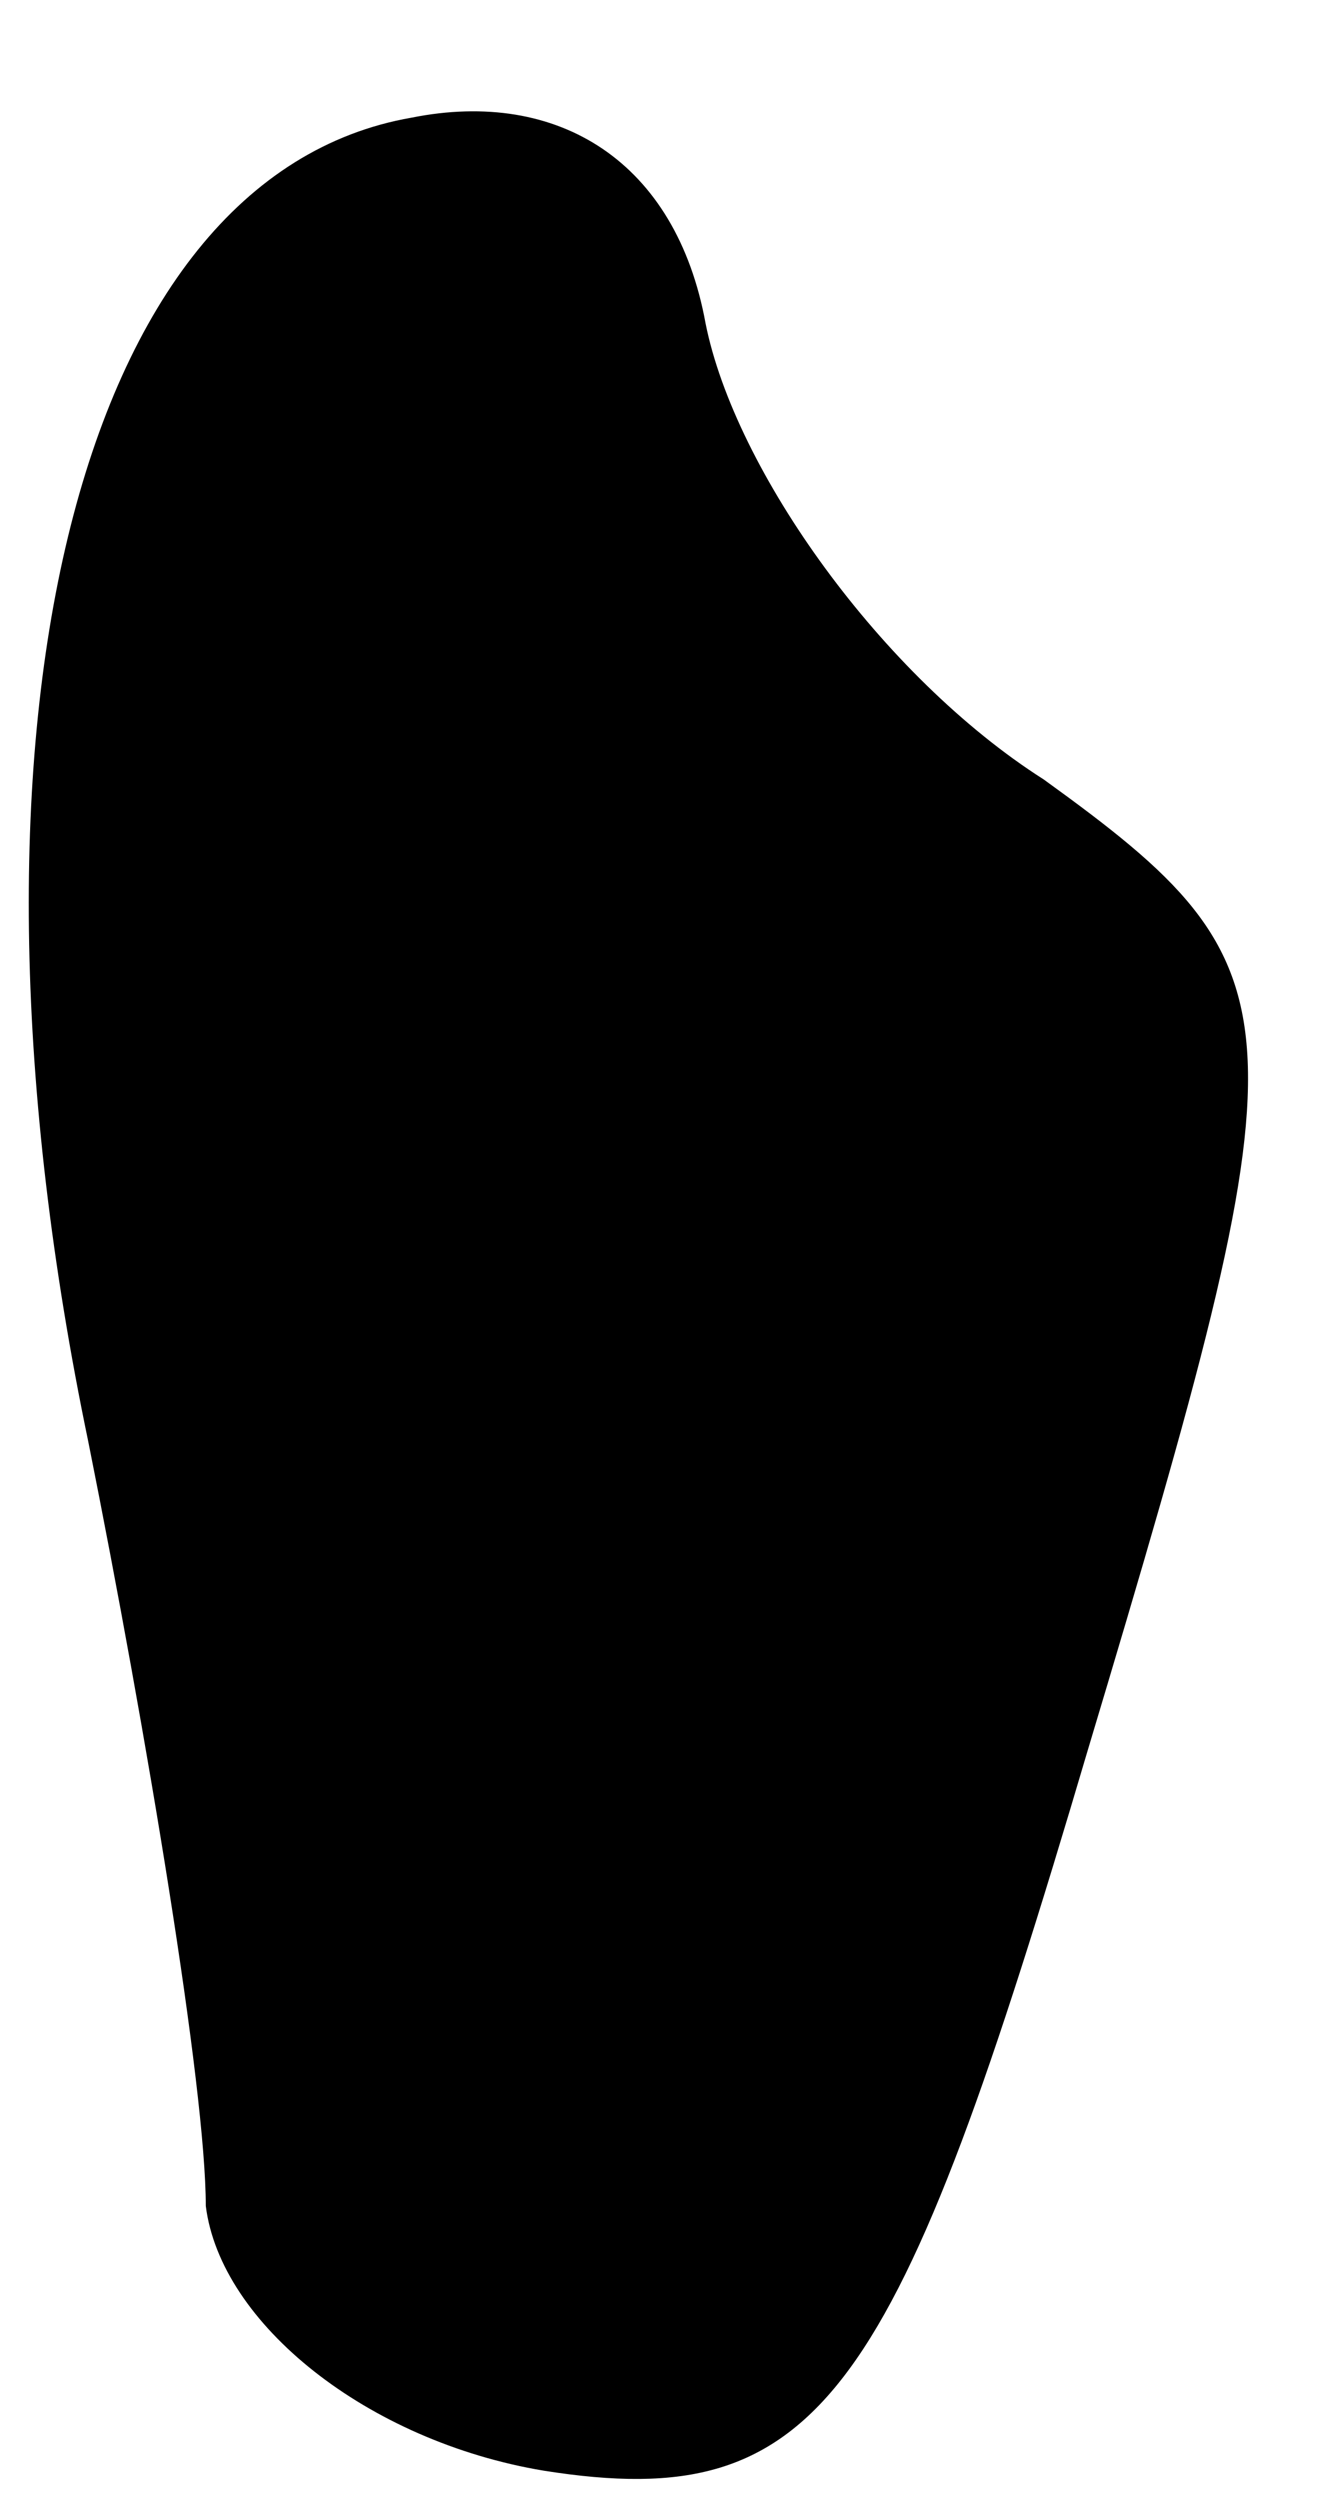 <?xml version="1.0" standalone="no"?>
<!DOCTYPE svg PUBLIC "-//W3C//DTD SVG 20010904//EN"
 "http://www.w3.org/TR/2001/REC-SVG-20010904/DTD/svg10.dtd">
<svg version="1.0" xmlns="http://www.w3.org/2000/svg"
 width="9pt" height="17pt" viewBox="0 0 9 17"
 preserveAspectRatio="xMidYMid meet">
<g transform="translate(0,17) scale(0.1,-0.1)"
fill="#000000" stroke="none">
<path fill="#000000" stroke="none" d="M28 162 c-23 -4 -32 -42 -22 -90 4 -20
8 -44 8 -52 1 -8 11 -16 23 -18 19 -3 24 5 37 49 15 50 15 53 -3 66 -11 7 -21
21 -23 31 -2 11 -10 16 -20 14z"/>
</g>
</svg>
